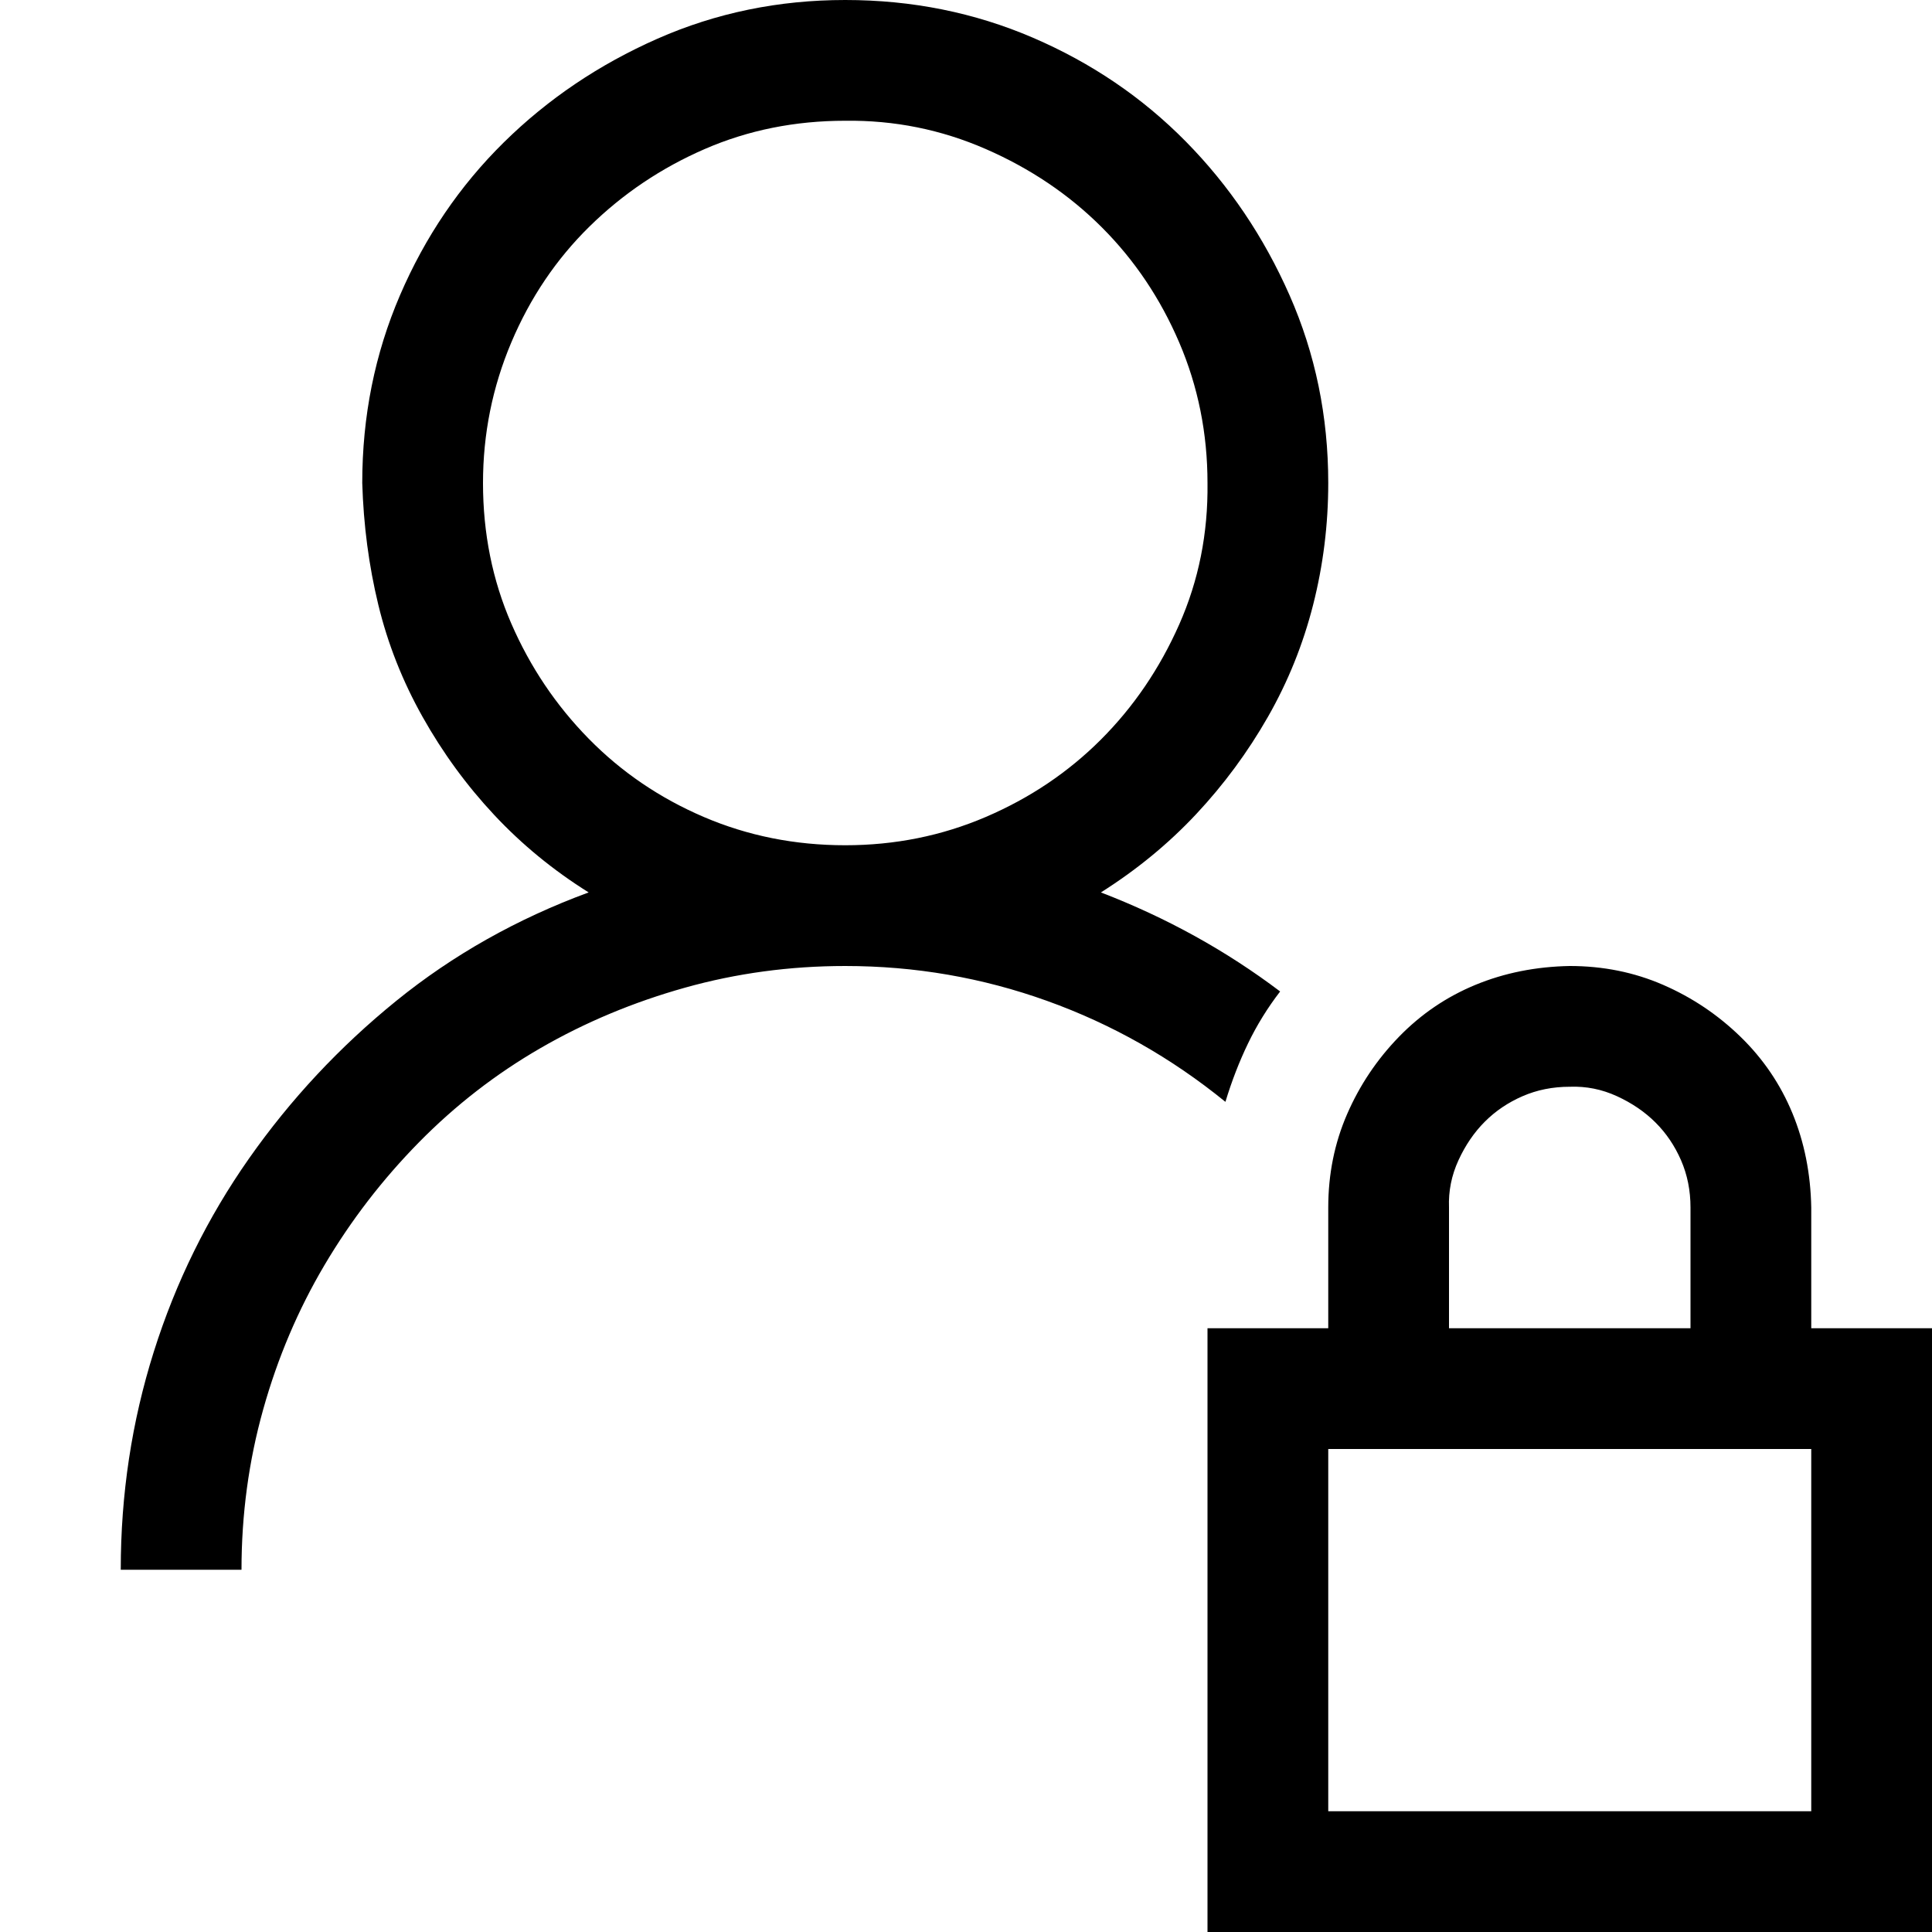 <svg xmlns="http://www.w3.org/2000/svg" xmlns:xlink="http://www.w3.org/1999/xlink" width="2048" height="2048" viewBox="0 0 2048 2048"><path fill="currentColor" d="M1357 1051q-20 26-34 55t-24 62q-86-70-189-107t-214-37q-88 0-170 23t-153 64t-129 100t-100 130t-65 153t-23 170H128q0-120 35-231t101-205t156-167t204-115q-56-35-100-82t-76-104t-47-119t-17-129q0-106 40-199t110-162T697 41T896 0t199 40t162 110t110 163t41 199q0 66-16 129t-48 119t-76 103t-101 83q104 40 190 105M512 512q0 80 30 149t82 122t122 83t150 30q79 0 149-30t122-82t83-122t30-150q0-79-30-149t-82-122t-123-83t-149-30q-80 0-149 30t-122 82t-83 123t-30 149m1536 896v640h-768v-640h128v-128q0-53 20-99t55-82t81-55t100-20q53 0 99 20t82 55t55 81t20 100v128zm-512 0h256v-128q0-27-10-50t-27-40t-41-28t-50-10q-27 0-50 10t-40 27t-28 41t-10 50zm384 128h-512v384h512z"/></svg>